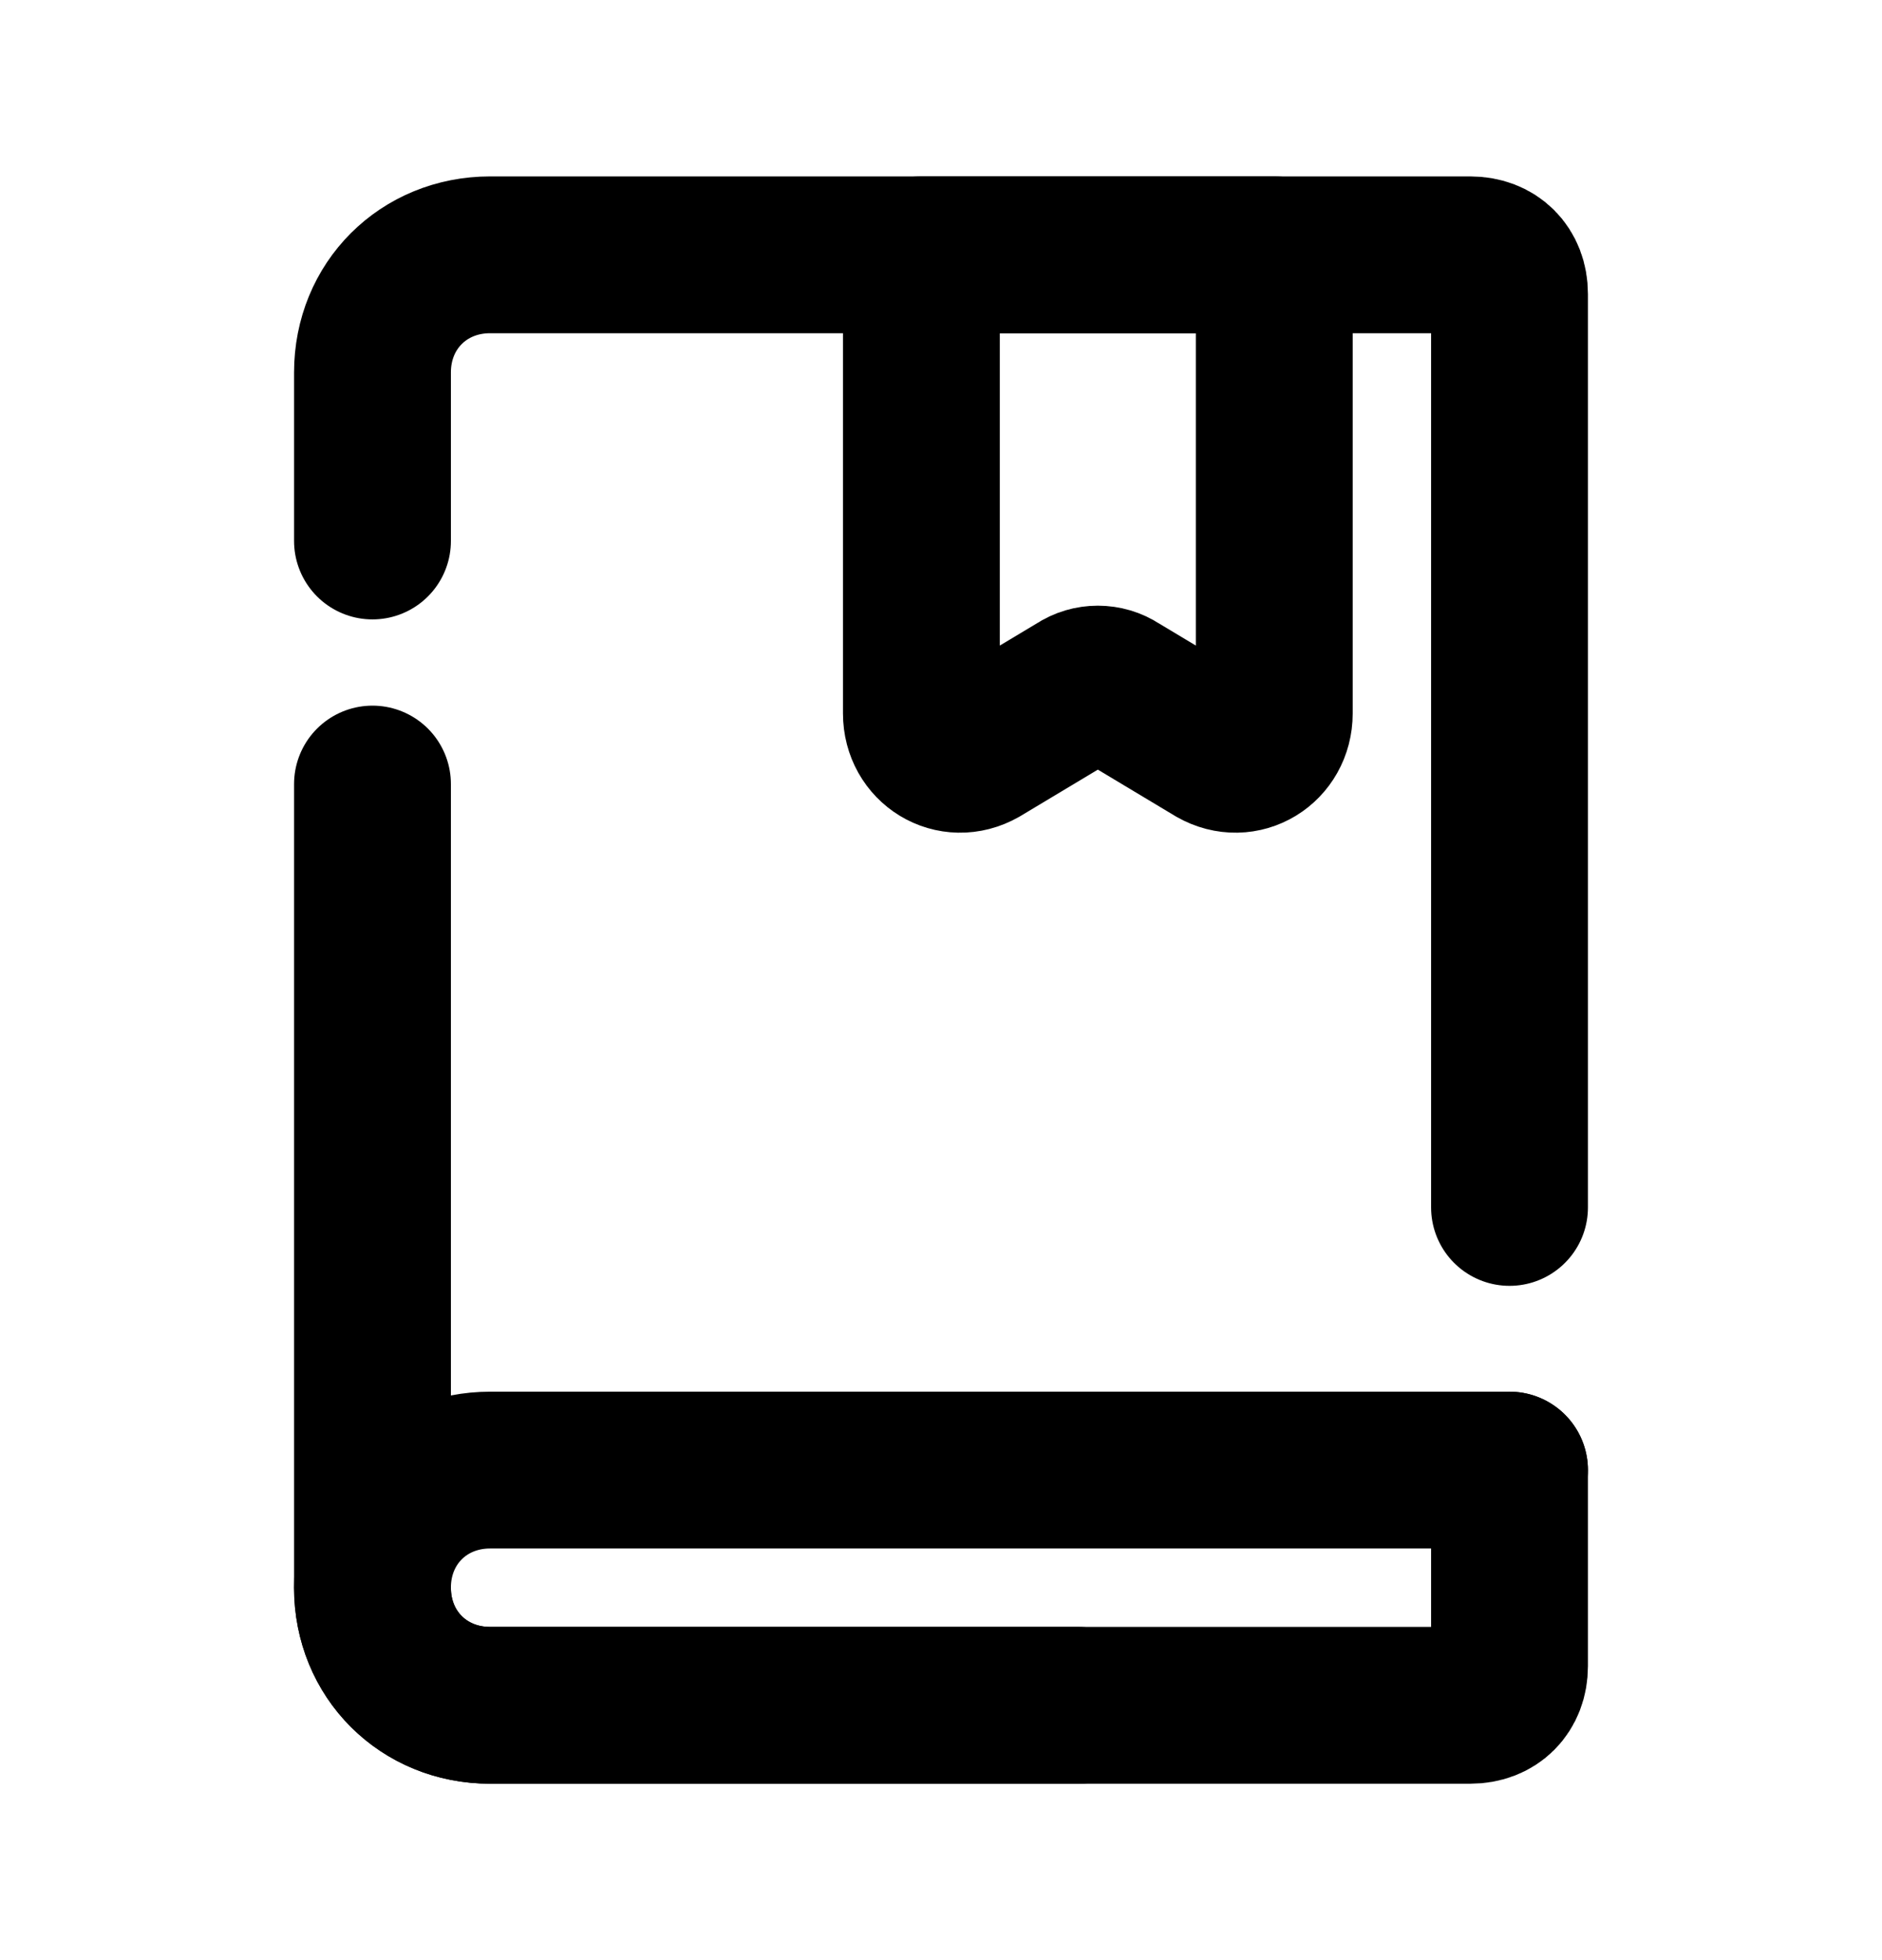 <svg width="24" height="25" viewBox="0 0 24 25" fill="none" xmlns="http://www.w3.org/2000/svg">
<path d="M15.5 9.55L14.25 8.8C14.1 8.7 13.9 8.7 13.75 8.8L12.5 9.55C12.15 9.75 11.75 9.5 11.75 9.1V3.25H16.25V9.1C16.25 9.5 15.85 9.75 15.5 9.55Z" stroke="black" stroke-width="2" stroke-miterlimit="10" stroke-linejoin="round"/>
<path d="M4.75 6.9V4.75C4.75 3.9 5.4 3.25 6.25 3.25H18.75C19.05 3.25 19.25 3.45 19.25 3.75V15.4" stroke="black" stroke-width="2" stroke-miterlimit="10" stroke-linecap="round" stroke-linejoin="round"/>
<path d="M19.25 18.75V21.25C19.25 21.55 19.05 21.75 18.75 21.75H6.25C5.4 21.75 4.75 21.1 4.75 20.25V10" stroke="black" stroke-width="2" stroke-miterlimit="10" stroke-linecap="round" stroke-linejoin="round"/>
<path d="M13.75 21.75H6.25C5.4 21.75 4.75 21.1 4.75 20.25C4.75 19.4 5.4 18.75 6.25 18.75H19.25" stroke="black" stroke-width="2" stroke-miterlimit="10" stroke-linecap="round" stroke-linejoin="round"/>
</svg>
